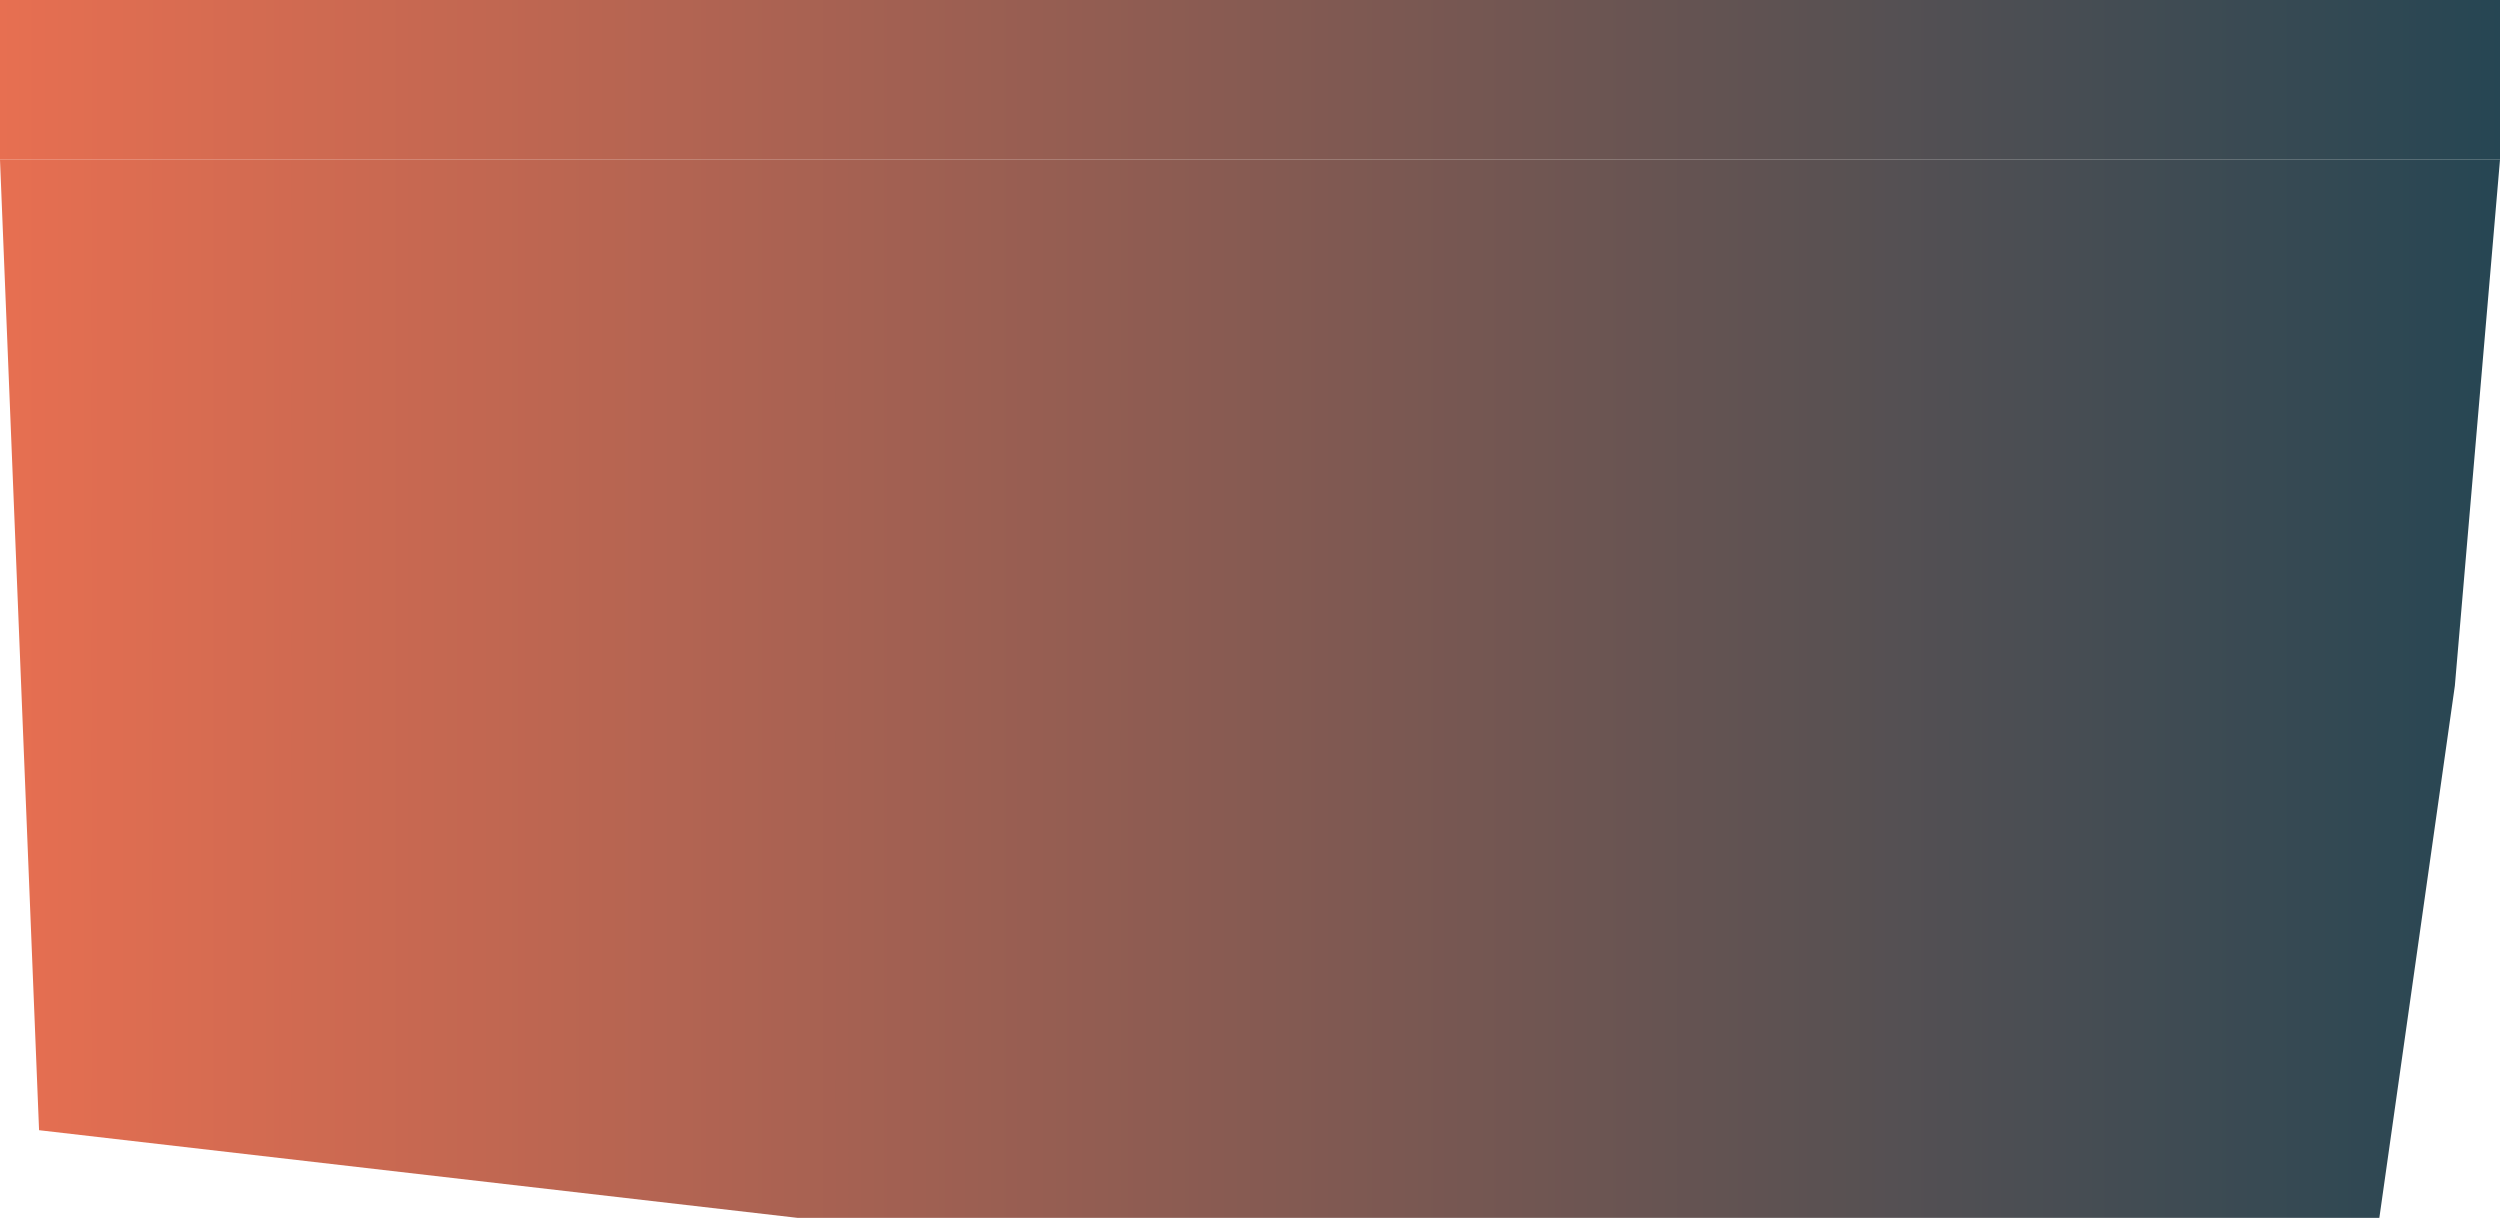 <svg width="1440" height="702" viewBox="0 0 1440 702" fill="none" xmlns="http://www.w3.org/2000/svg">
<path d="M0 92H1440L1414 395L1370.5 701.5H459.5L22.5 651L0 92Z" fill="url(#paint0_linear_720_5)" style="mix-blend-mode:darken"/>
<rect width="1440" height="92" fill="url(#paint1_linear_720_5)" style="mix-blend-mode:darken"/>
<defs>
<linearGradient id="paint0_linear_720_5" x1="0" y1="398" x2="1440" y2="398" gradientUnits="userSpaceOnUse">
<stop stop-color="#E76F51"/>
<stop offset="1" stop-color="#264653"/>
</linearGradient>
<linearGradient id="paint1_linear_720_5" x1="8.04662e-06" y1="46" x2="1440" y2="46" gradientUnits="userSpaceOnUse">
<stop stop-color="#E76F51"/>
<stop offset="1" stop-color="#264653"/>
</linearGradient>
</defs>
</svg>
